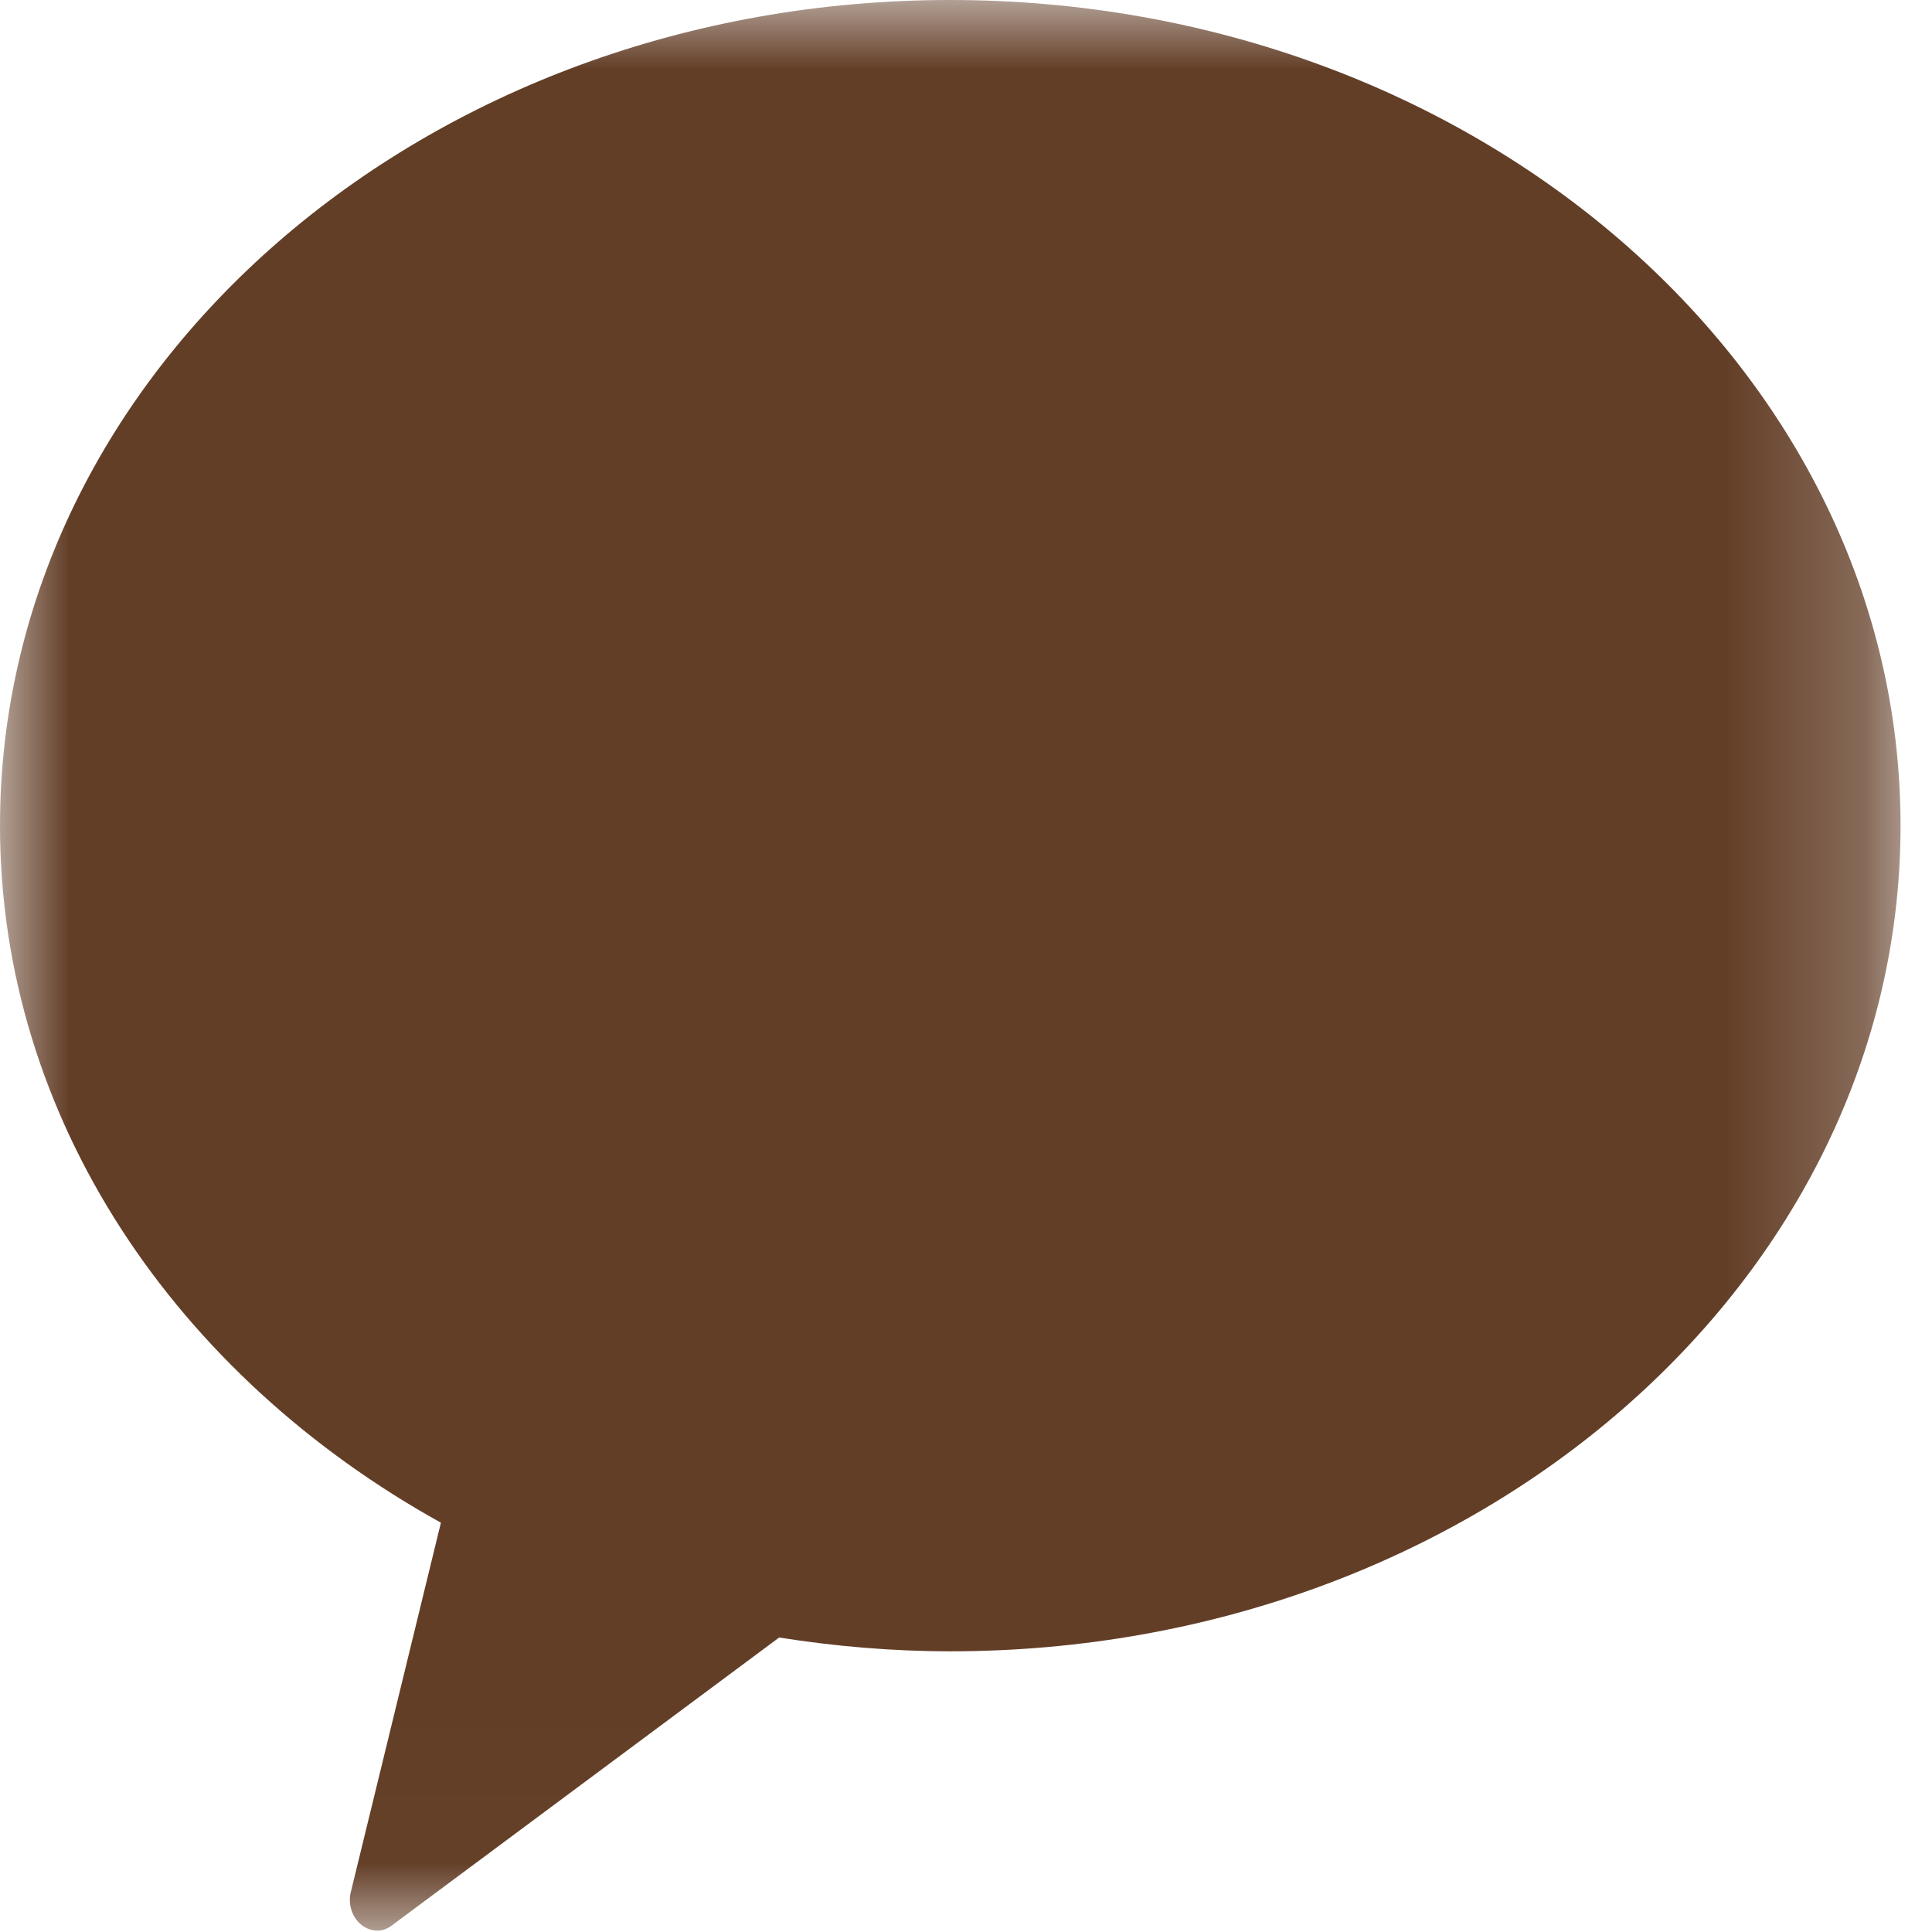 <svg xmlns="http://www.w3.org/2000/svg" xmlns:xlink="http://www.w3.org/1999/xlink" width="14" height="14" viewBox="0 0 14 14">
    <defs>
        <path id="11cekixe0a" d="M0 0L13.772 0 13.772 13.99 0 13.99z"/>
    </defs>
    <g fill="none" fill-rule="evenodd">
        <g>
            <g transform="translate(-558 -479) translate(558 479)">
                <mask id="mohvytv56b" fill="#fff">
                    <use xlink:href="#11cekixe0a"/>
                </mask>
                <path fill="#633E27" d="M6.886 0C3.083 0 0 2.678 0 5.983c0 2.123 1.277 3.987 3.195 5.051l-.65 2.665c-.024.081-.003.168.05.227.037.04.087.064.141.064.041 0 .083-.018.12-.05l2.79-2.074c.405.064.818.1 1.24.1 3.802 0 6.886-2.677 6.886-5.983C13.772 2.678 10.688 0 6.886 0" mask="url(#mohvytv56b)"/>
            </g>
        </g>
    </g>
</svg>
